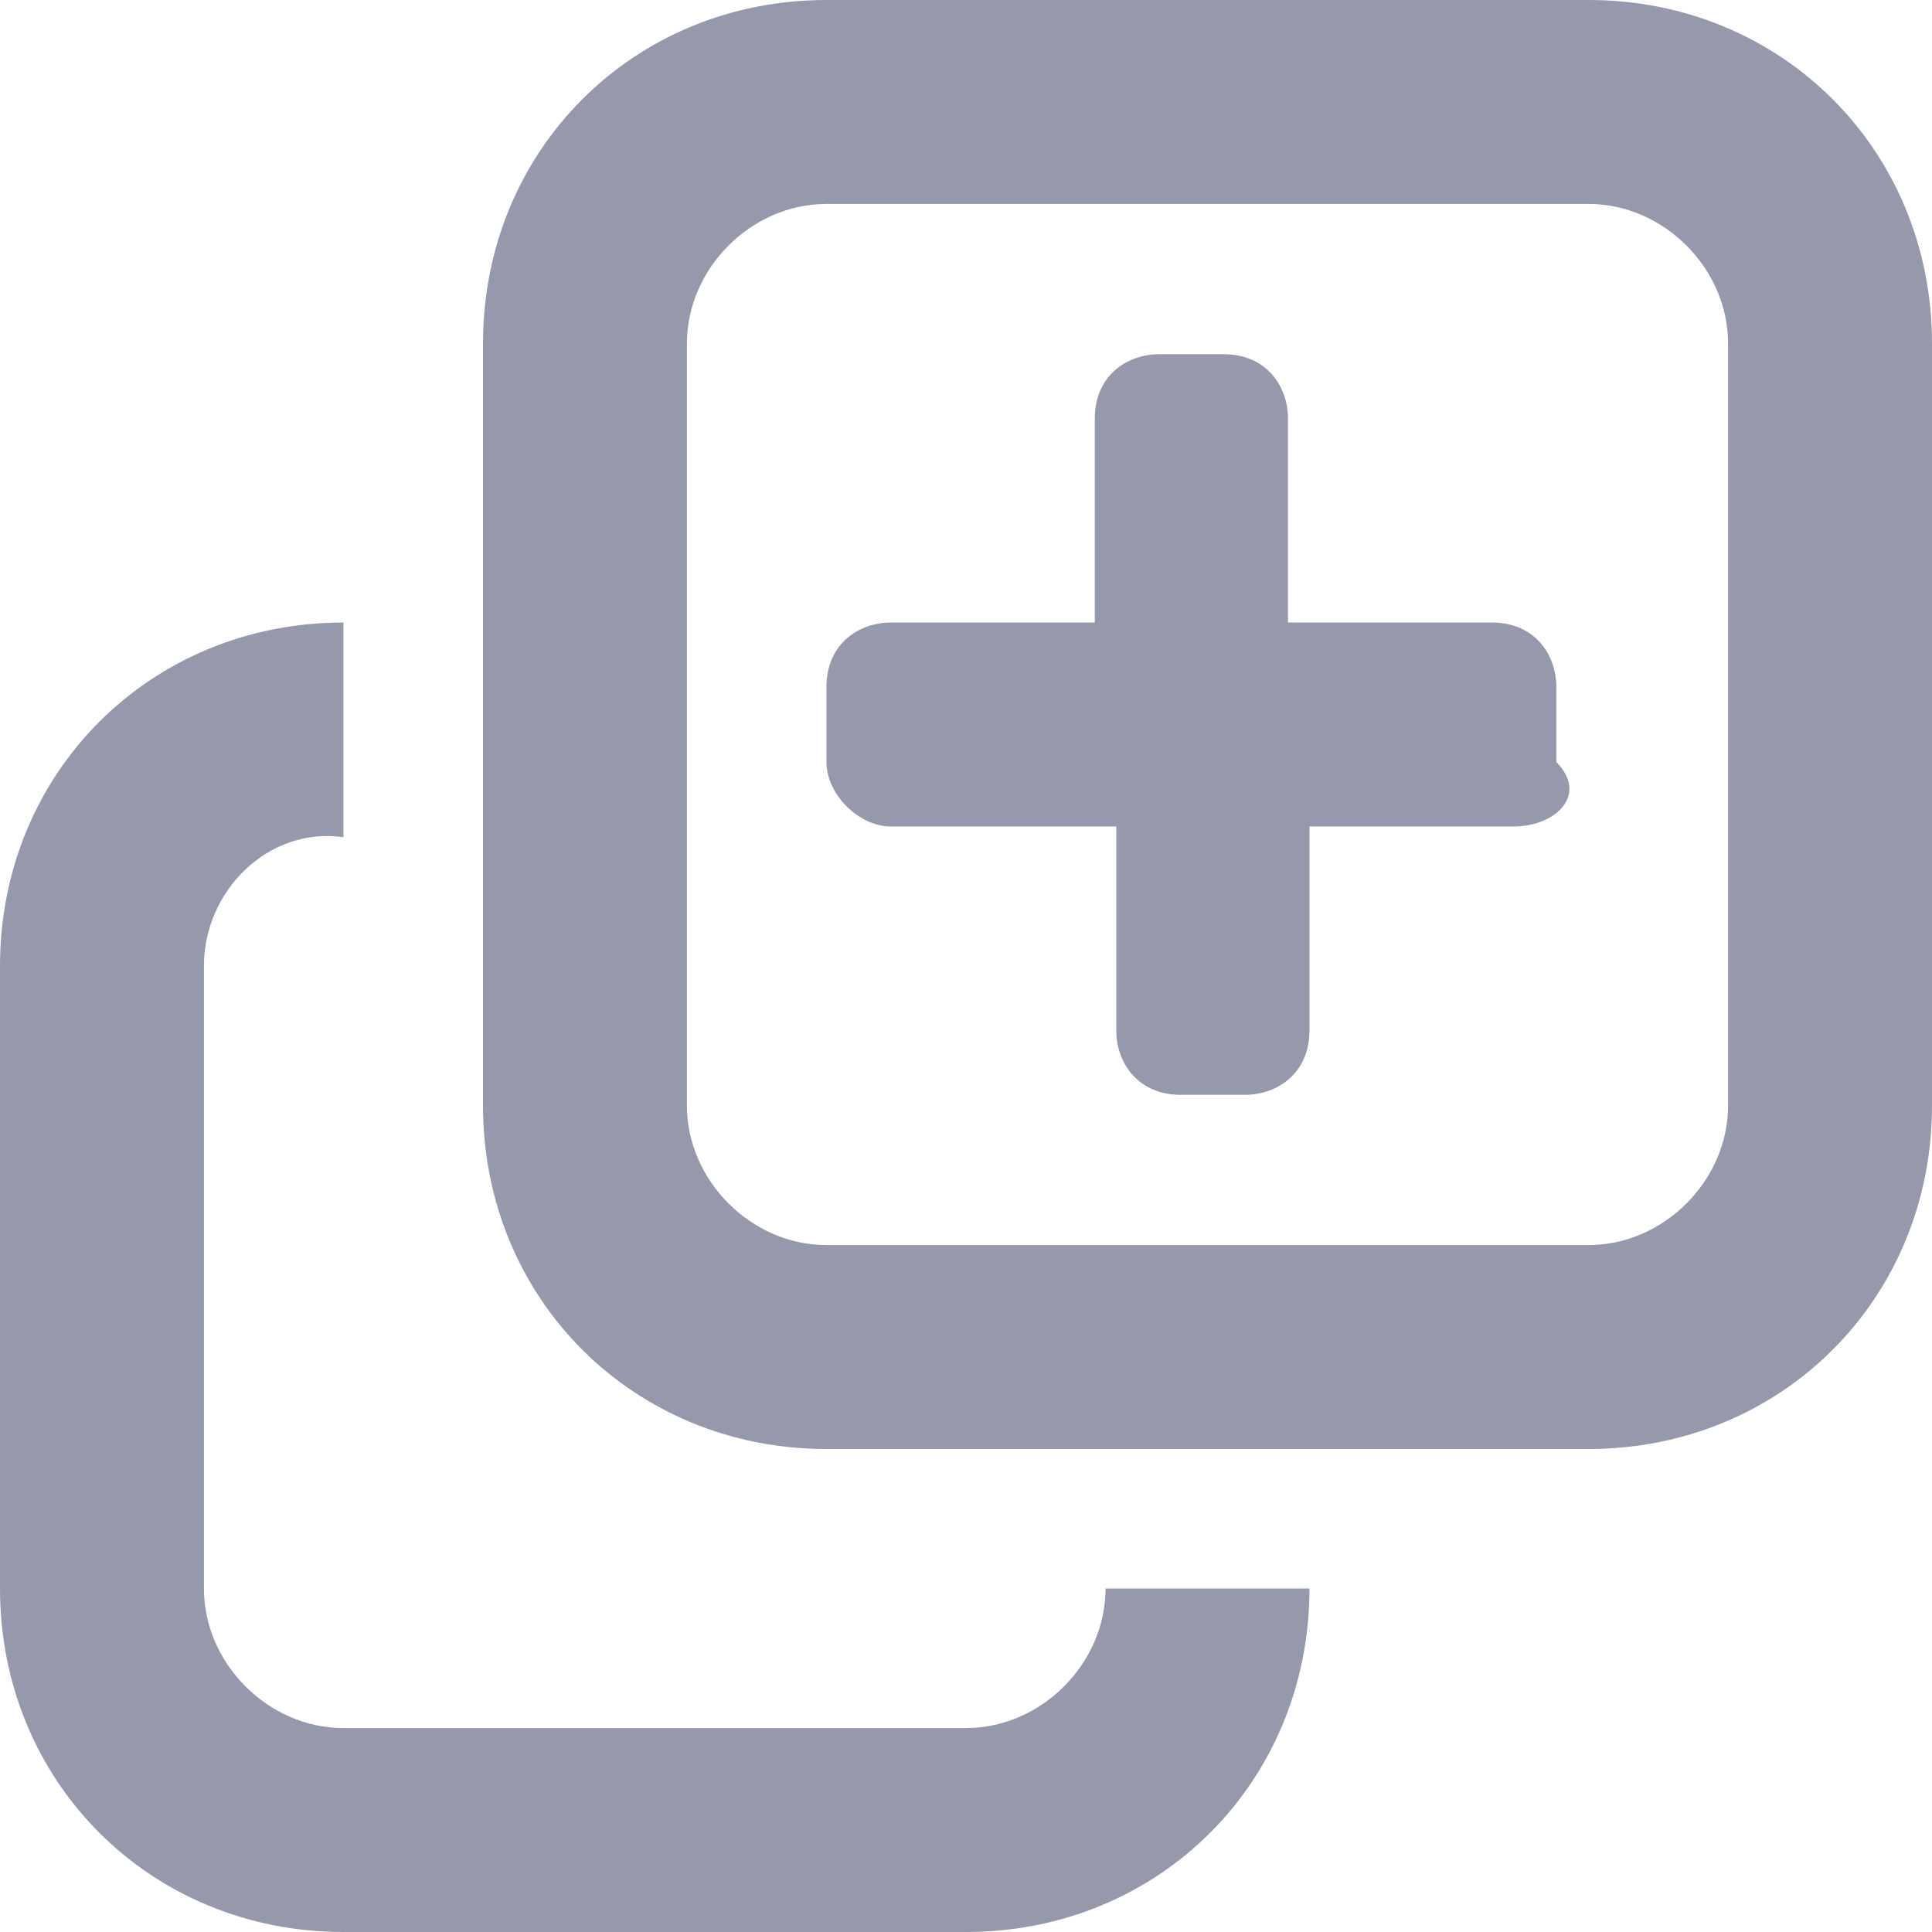 <?xml version="1.0" encoding="utf-8"?>
<!-- Generator: Adobe Illustrator 23.0.1, SVG Export Plug-In . SVG Version: 6.00 Build 0)  -->
<svg version="1.1" id="Layer_1" xmlns="http://www.w3.org/2000/svg" xmlns:xlink="http://www.w3.org/1999/xlink" x="0px" y="0px"
	 viewBox="0 0 18 18" style="enable-background:new 0 0 18 18;" xml:space="preserve">
<g>
	<defs>
		<path id="SVGID_1_" style="fill:#9699ab" d="M3.2,16.1H9c0.7,0,1.3-0.6,1.3-1.3h1.9c0,1.8-1.4,3.2-3.2,3.2H3.2C1.4,18,0,16.6,0,14.8V9
			c0-1.8,1.4-3.2,3.2-3.2v2C2.5,7.7,1.9,8.3,1.9,9v5.8C1.9,15.5,2.5,16.1,3.2,16.1z M14.1,7.7h-1.9v1.9c0,0.4-0.3,0.6-0.6,0.6h-0.6
			c-0.4,0-0.6-0.3-0.6-0.6V7.7H8.3C8,7.7,7.7,7.4,7.7,7.1V6.4c0-0.4,0.3-0.6,0.6-0.6h1.9V3.9c0-0.4,0.3-0.6,0.6-0.6h0.6
			c0.4,0,0.6,0.3,0.6,0.6v1.9h1.9c0.4,0,0.6,0.3,0.6,0.6v0.7C14.8,7.4,14.5,7.7,14.1,7.7z M16.1,3.2c0-0.7-0.6-1.3-1.3-1.3H7.7
			C7,1.9,6.4,2.5,6.4,3.2v7.1c0,0.7,0.6,1.3,1.3,1.3h7.1c0.7,0,1.3-0.6,1.3-1.3V3.2z M14.8,13.5H7.7c-1.8,0-3.2-1.4-3.2-3.2V3.2
			C4.5,1.4,5.9,0,7.7,0h7.1C16.6,0,18,1.4,18,3.2v7.1C18,12.1,16.6,13.5,14.8,13.5z"/>
	</defs>
	<use xlink:href="#SVGID_1_"  style="overflow:visible;"/>
	<clipPath id="SVGID_2_">
		<use xlink:href="#SVGID_1_"  style="overflow:visible;"/>
	</clipPath>
</g>
</svg>
